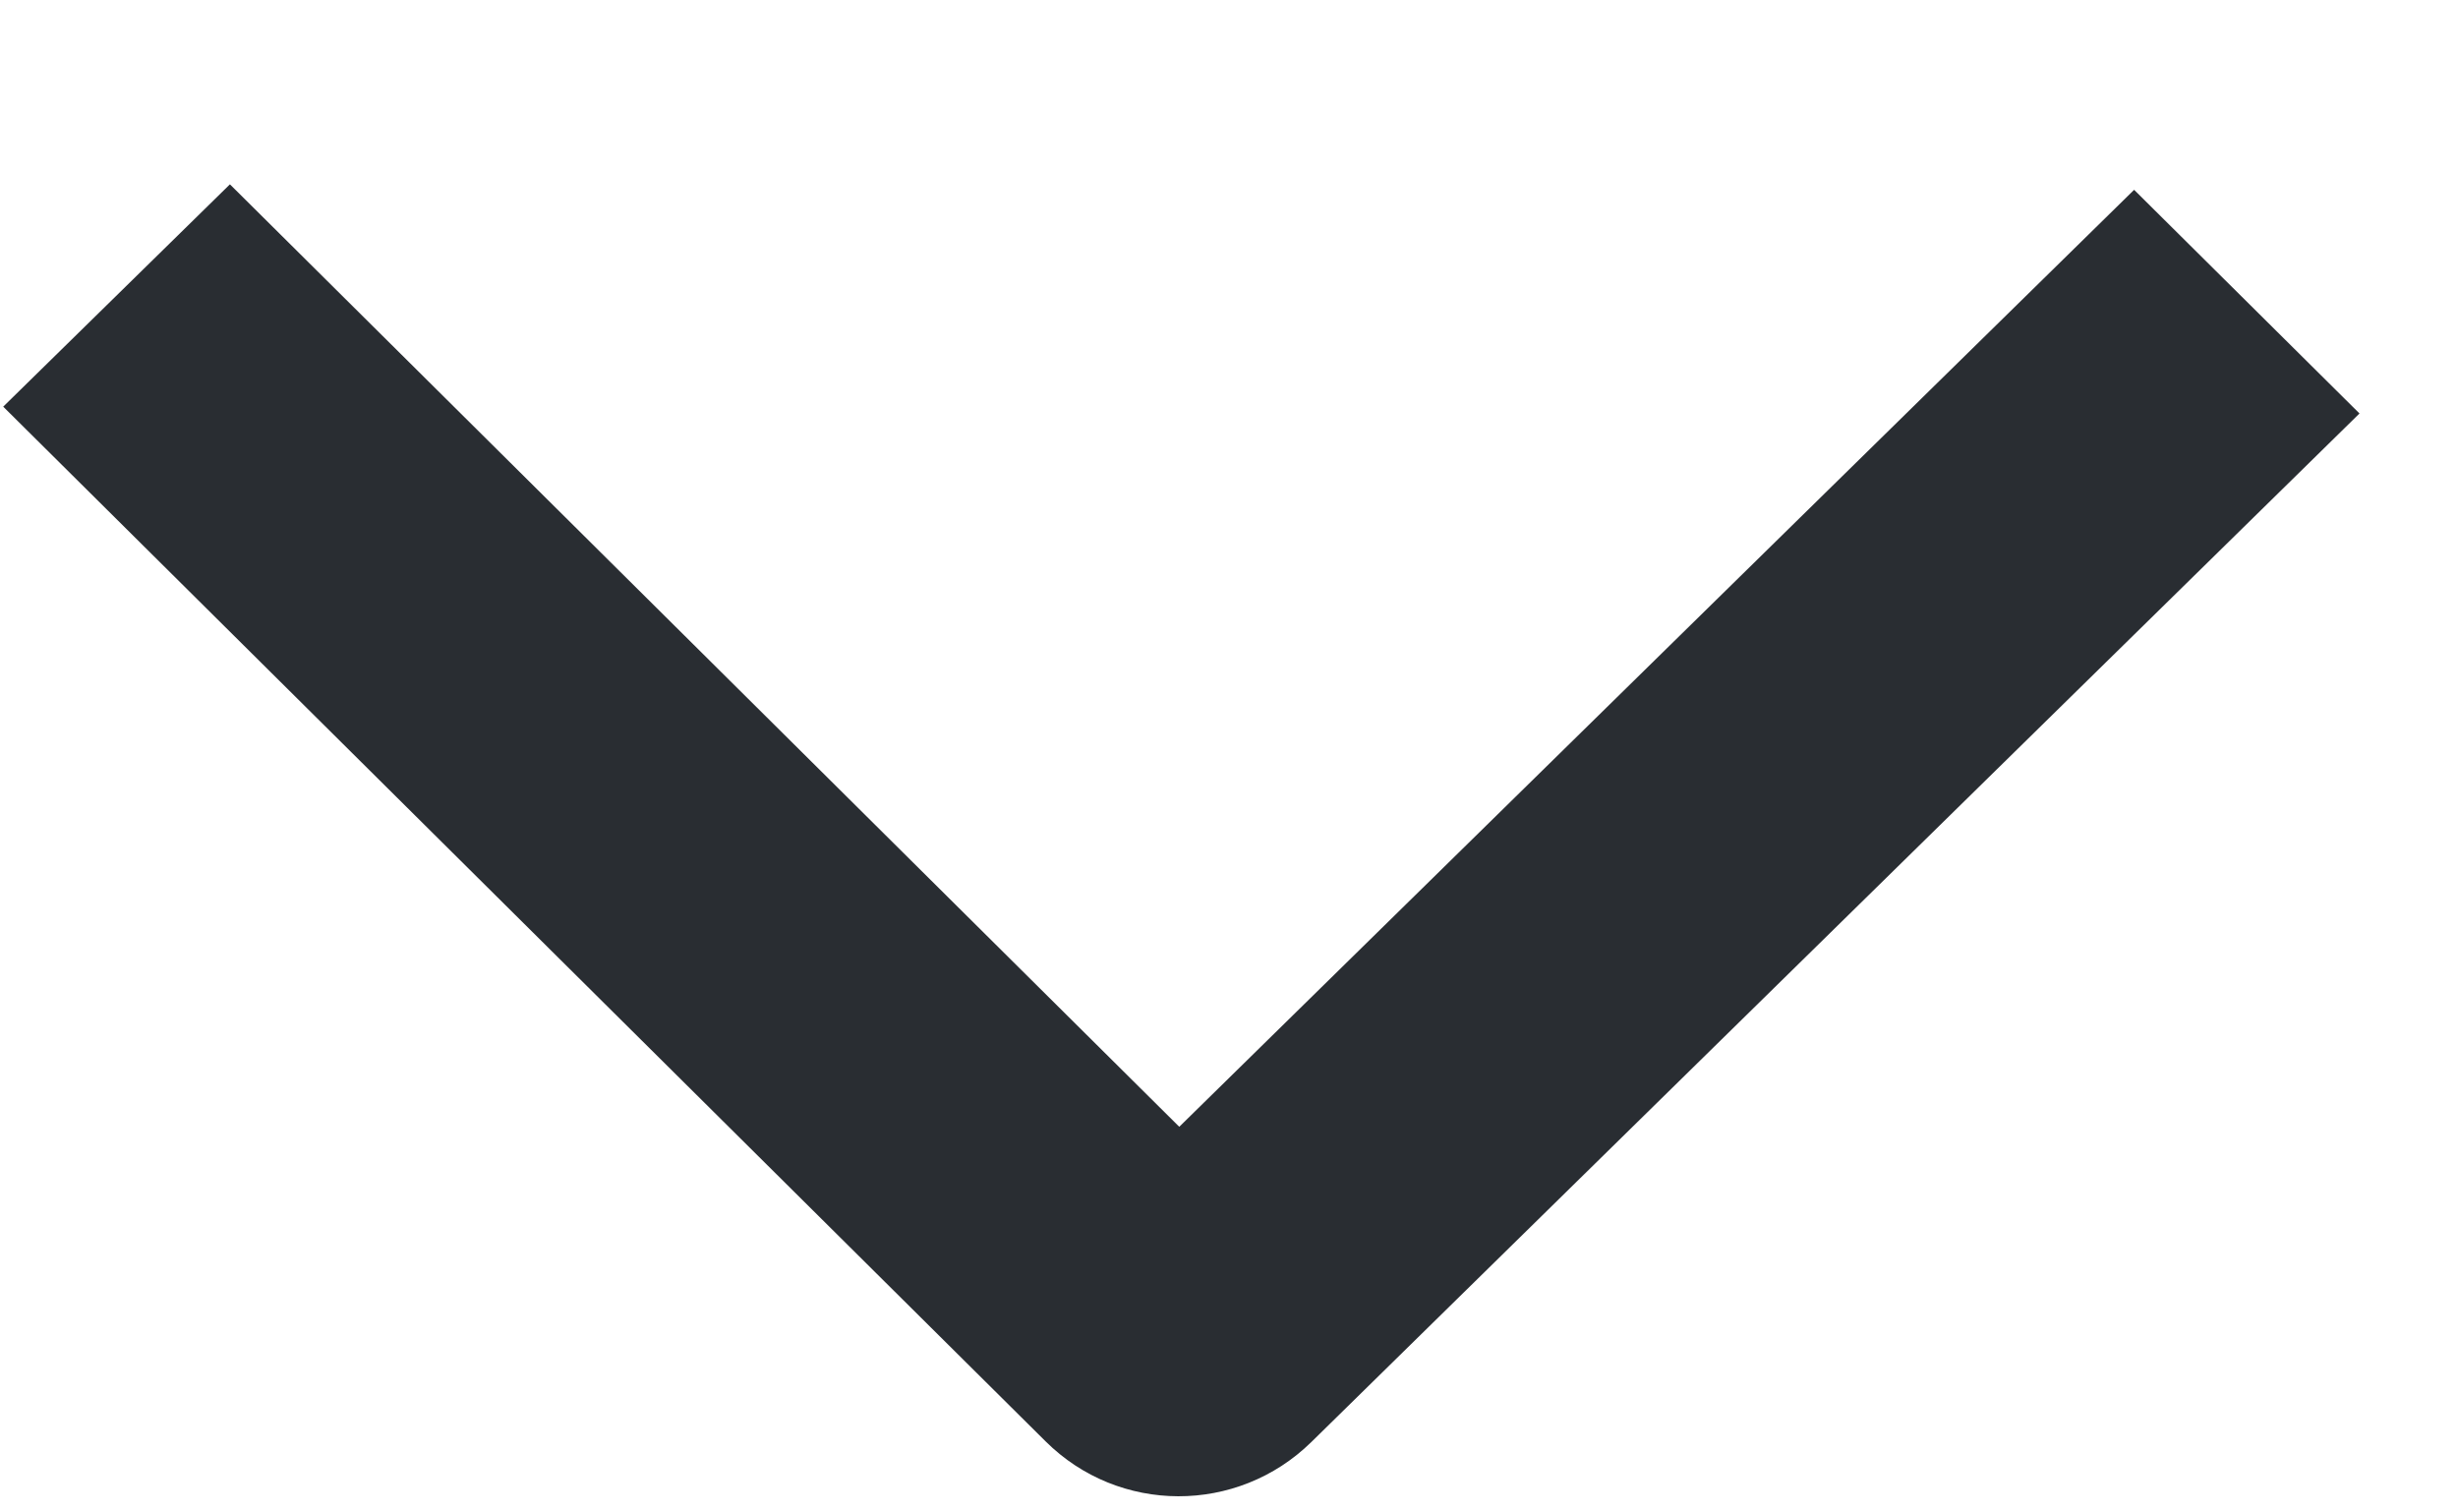 <svg width="13" height="8" viewBox="0 0 13 8" fill="none" xmlns="http://www.w3.org/2000/svg">
<path fill-rule="evenodd" clip-rule="evenodd" d="M0.017 2.151L1.216 0.975L6.237 5.96L11.287 1.004L12.479 2.187L6.935 7.628C6.544 8.011 5.918 8.01 5.53 7.624L0.017 2.151Z" fill="#292D32"/>
</svg>
